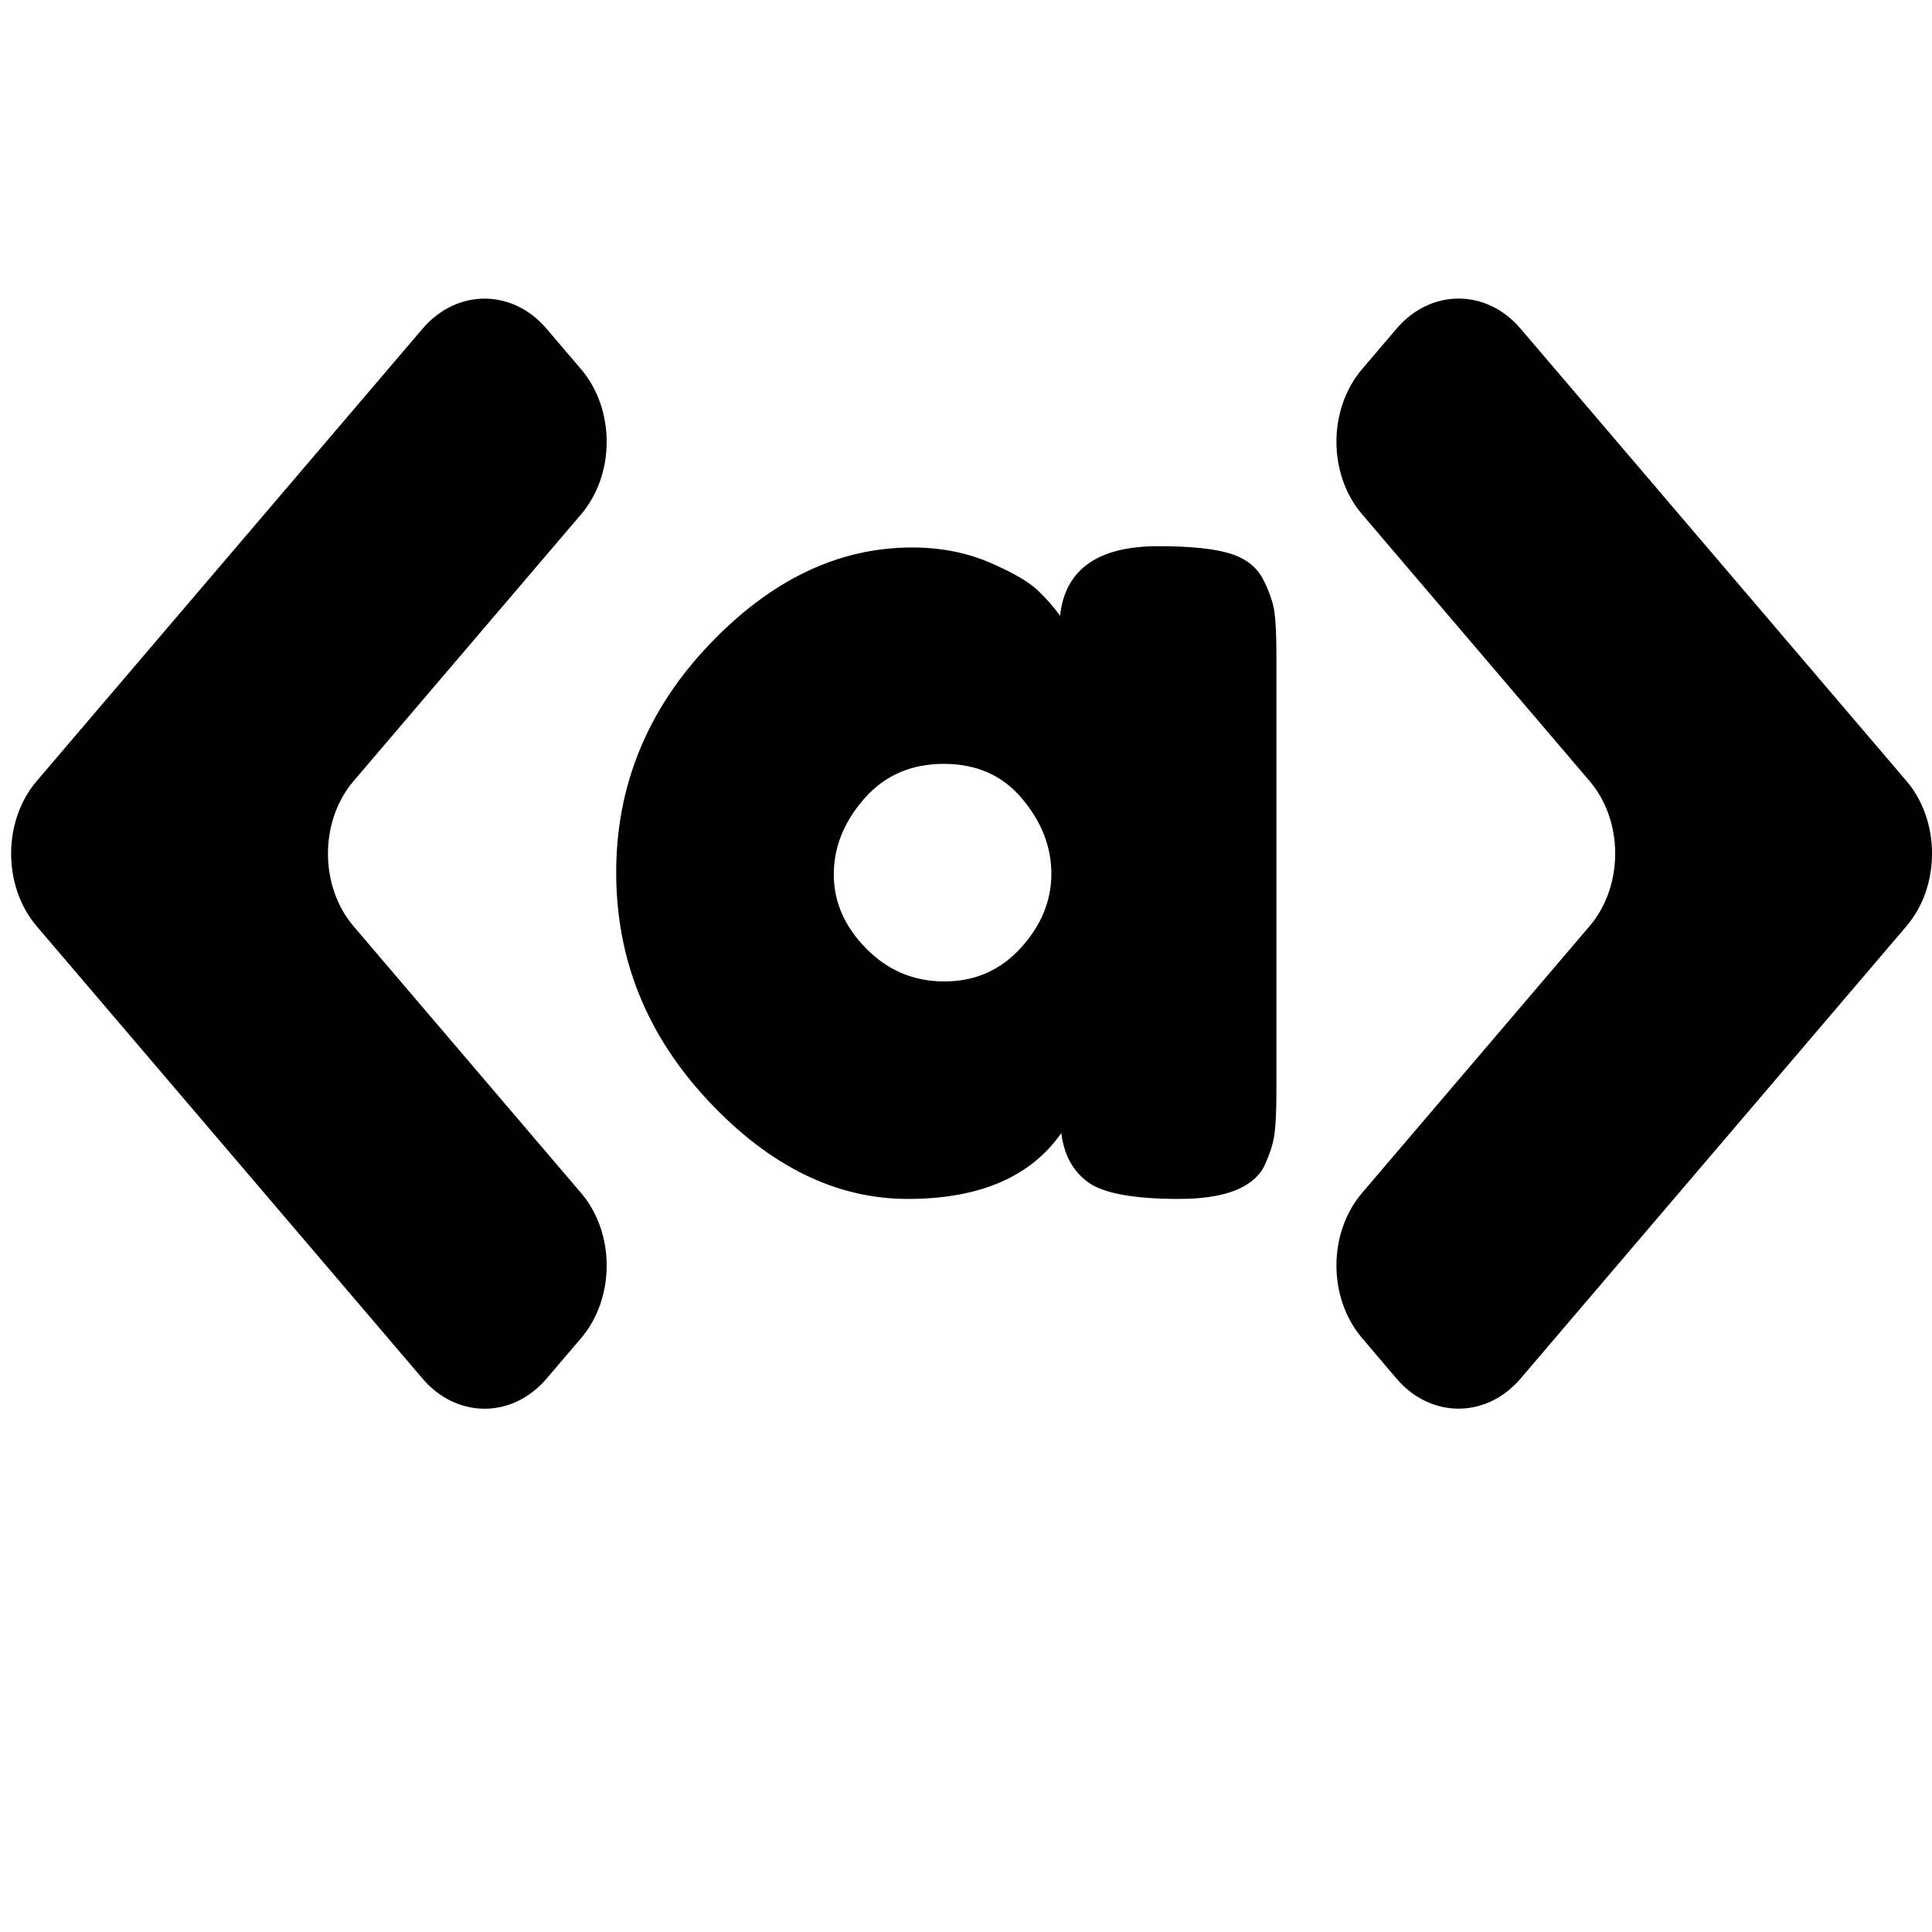 <?xml version="1.0" encoding="utf-8"?>
<!-- Generator: Adobe Illustrator 16.0.0, SVG Export Plug-In . SVG Version: 6.00 Build 0)  -->
<!DOCTYPE svg PUBLIC "-//W3C//DTD SVG 1.1//EN" "http://www.w3.org/Graphics/SVG/1.1/DTD/svg11.dtd">
<svg version="1.1" id="Layer_1" xmlns="http://www.w3.org/2000/svg" xmlns:xlink="http://www.w3.org/1999/xlink" x="0px" y="0px"
	 width="64px" height="64px" viewBox="0 0 64 64" enable-background="new 0 0 64 64" xml:space="preserve">
<g>
	<path d="M45.121,44.325c-1.133-1.326-1.133-3.483,0-4.808l7.535-8.836c1.133-1.328,1.133-3.482,0-4.81l-7.535-8.835
		c-1.133-1.324-1.133-3.481,0-4.809l1.144-1.342c1.133-1.326,2.973-1.326,4.104,0l12.784,14.985c1.131,1.326,1.131,3.485,0,4.812
		L50.368,45.67c-1.131,1.325-2.971,1.325-4.104,0L45.121,44.325z"/>
	<path d="M19.248,12.229c1.132,1.327,1.132,3.484,0,4.81l-7.535,8.834c-1.132,1.327-1.132,3.485,0,4.812l7.535,8.834
		c1.132,1.324,1.132,3.484,0,4.81l-1.145,1.343c-1.13,1.325-2.971,1.325-4.102,0L1.217,30.684c-1.131-1.326-1.131-3.485,0-4.812
		L14,10.887c1.131-1.326,2.973-1.326,4.103,0L19.248,12.229z"/>
</g>
<g>
	<path d="M35.116,20.4c0.164-1.536,1.249-2.307,3.255-2.307c1.07,0,1.866,0.083,2.389,0.248c0.521,0.163,0.883,0.452,1.09,0.864
		c0.207,0.413,0.33,0.777,0.371,1.093s0.062,0.788,0.062,1.422v14.412c0,0.633-0.021,1.107-0.062,1.422
		c-0.041,0.318-0.156,0.68-0.35,1.093c-0.385,0.714-1.324,1.069-2.822,1.069c-1.494,0-2.498-0.185-3.006-0.553
		c-0.508-0.373-0.801-0.916-0.885-1.63c-1.018,1.455-2.713,2.183-5.087,2.183c-2.375,0-4.579-1.083-6.61-3.252
		c-2.033-2.169-3.049-4.688-3.049-7.559c0-2.869,1.024-5.384,3.069-7.537c2.046-2.156,4.29-3.232,6.733-3.232
		c0.934,0,1.785,0.164,2.555,0.492c0.768,0.33,1.303,0.639,1.606,0.926C34.678,19.843,34.924,20.128,35.116,20.4z M27.62,28.967
		c0,0.908,0.356,1.724,1.07,2.45c0.714,0.731,1.58,1.094,2.594,1.094c1.016,0,1.861-0.372,2.535-1.114
		c0.673-0.74,1.009-1.559,1.009-2.449c0-0.893-0.323-1.723-0.969-2.491c-0.645-0.771-1.511-1.153-2.594-1.153
		c-1.085,0-1.963,0.383-2.636,1.153C27.957,27.225,27.62,28.062,27.62,28.967z"/>
</g>
</svg>
